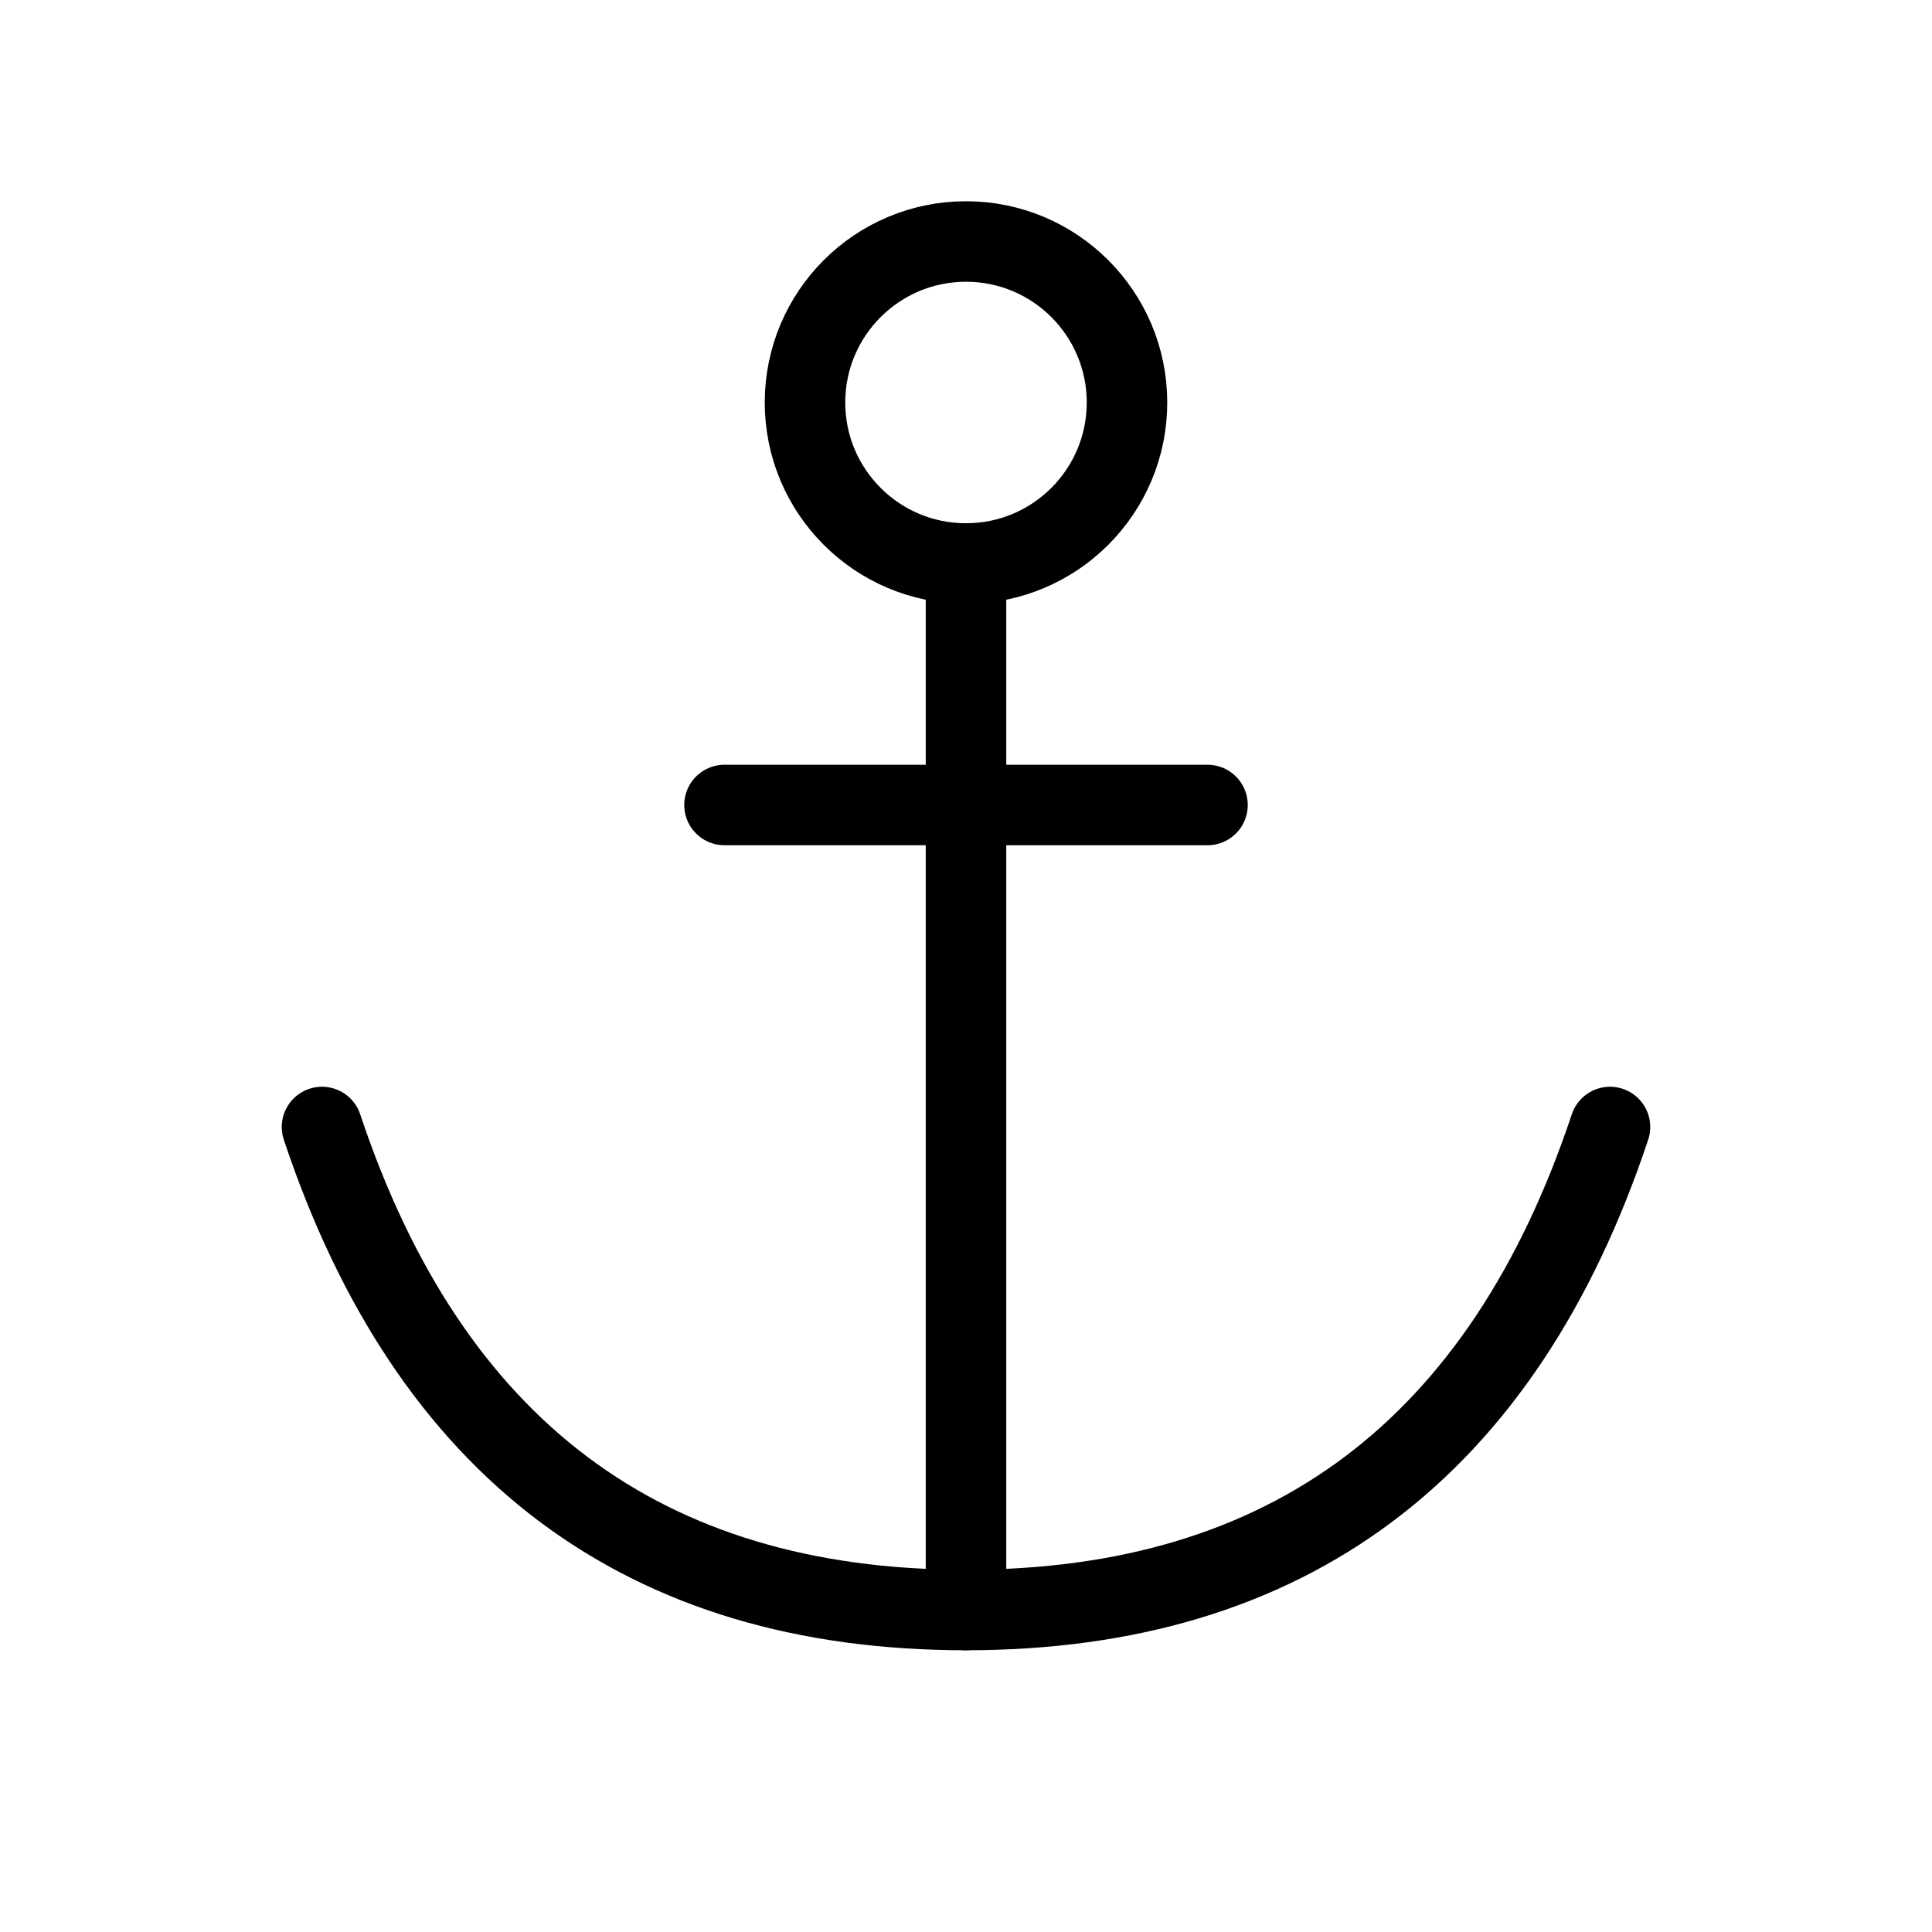 <svg width="48" height="48" viewBox="0 0 48 48" fill="none" xmlns="http://www.w3.org/2000/svg">
<path vector-effect="non-scaling-stroke" d="M24 40V14" stroke="currentColor" stroke-width="2" stroke-linecap="round"/>
<path vector-effect="non-scaling-stroke" d="M18 20H30" stroke="currentColor" stroke-width="2" stroke-linecap="round"/>
<path vector-effect="non-scaling-stroke" fill-rule="evenodd" clip-rule="evenodd" d="M24 14C26.209 14 28 12.209 28 10C28 7.791 26.209 6 24 6C21.791 6 20 7.791 20 10C20 12.209 21.791 14 24 14Z" stroke="currentColor" stroke-width="2"/>
<path vector-effect="non-scaling-stroke" d="M40 28C37.333 36 32 40 24 40C16 40 10.667 36 8 28V28" stroke="currentColor" stroke-width="2" stroke-linecap="round"/>
</svg>
